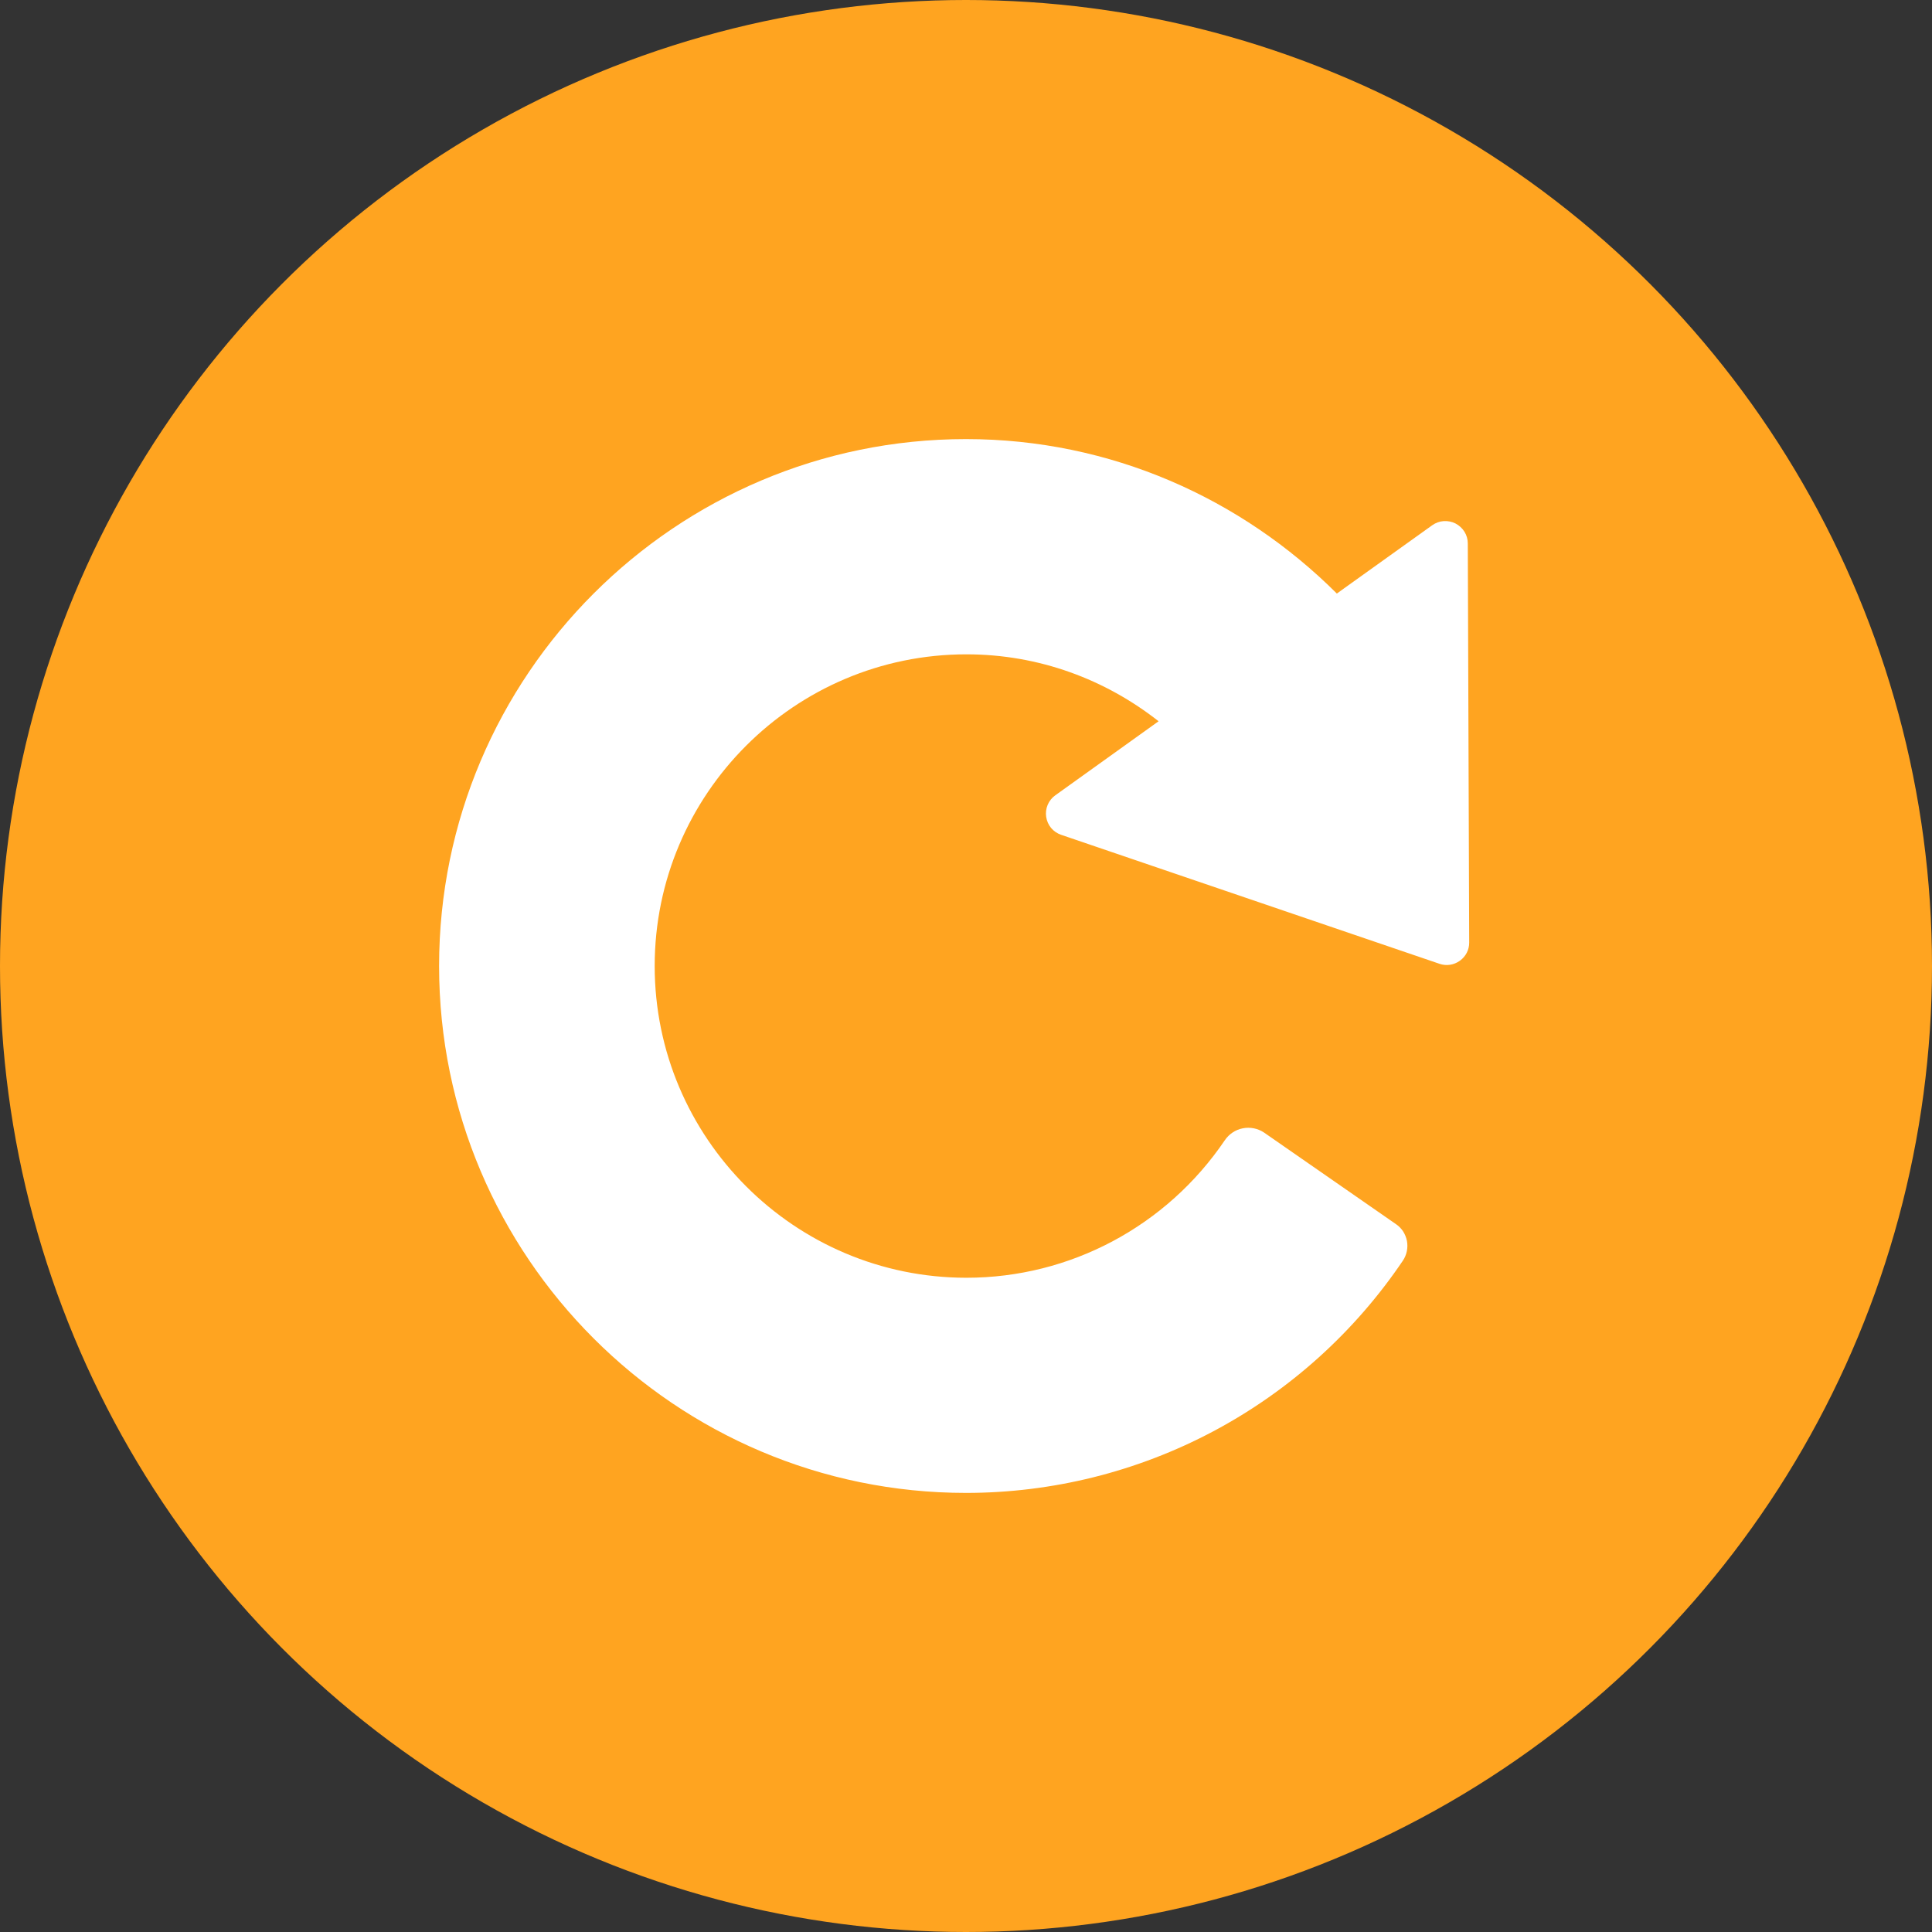 <svg width="22" height="22" viewBox="0 0 22 22" fill="none" xmlns="http://www.w3.org/2000/svg">
<rect x="0" y="0" width="22" height="22" fill="#333333" stroke="none"/>
<circle cx="11" cy="11" r="11" fill="#FFA420"/>
<g clip-path="url(#clip0_807_122)">
<path d="M16.714 6.188C16.714 6.141 16.701 6.095 16.676 6.055C16.651 6.015 16.616 5.983 16.574 5.961C16.533 5.94 16.486 5.931 16.439 5.934C16.392 5.937 16.347 5.954 16.309 5.981L15.302 6.702L15.223 6.759C14.138 5.677 12.649 5 11 5C7.691 5 5 7.692 5 11C5 14.308 7.692 17 11 17C11.982 17 12.95 16.759 13.817 16.298C14.684 15.837 15.425 15.169 15.975 14.355C15.997 14.322 16.012 14.286 16.02 14.247C16.028 14.208 16.028 14.168 16.021 14.13C16.013 14.091 15.998 14.054 15.977 14.021C15.955 13.988 15.927 13.96 15.894 13.938L14.393 12.896C14.322 12.849 14.236 12.832 14.153 12.848C14.069 12.864 13.996 12.913 13.948 12.983C13.284 13.964 12.185 14.55 11.005 14.55C9.048 14.55 7.455 12.957 7.455 11C7.455 9.043 9.048 7.451 11.005 7.451C11.832 7.451 12.589 7.738 13.193 8.213L13.023 8.335L12.016 9.057C11.978 9.084 11.948 9.122 11.93 9.165C11.912 9.208 11.906 9.256 11.913 9.302C11.92 9.348 11.939 9.392 11.969 9.428C11.999 9.464 12.039 9.491 12.083 9.506L16.392 10.975C16.47 11.002 16.556 10.989 16.624 10.94C16.692 10.891 16.731 10.814 16.73 10.732L16.714 6.188Z" fill="white"/>
</g>
<defs>
<clipPath id="clip0_807_122">
<rect width="12" height="12" fill="white" transform="translate(5 5)"/>
</clipPath>
</defs>
</svg>
